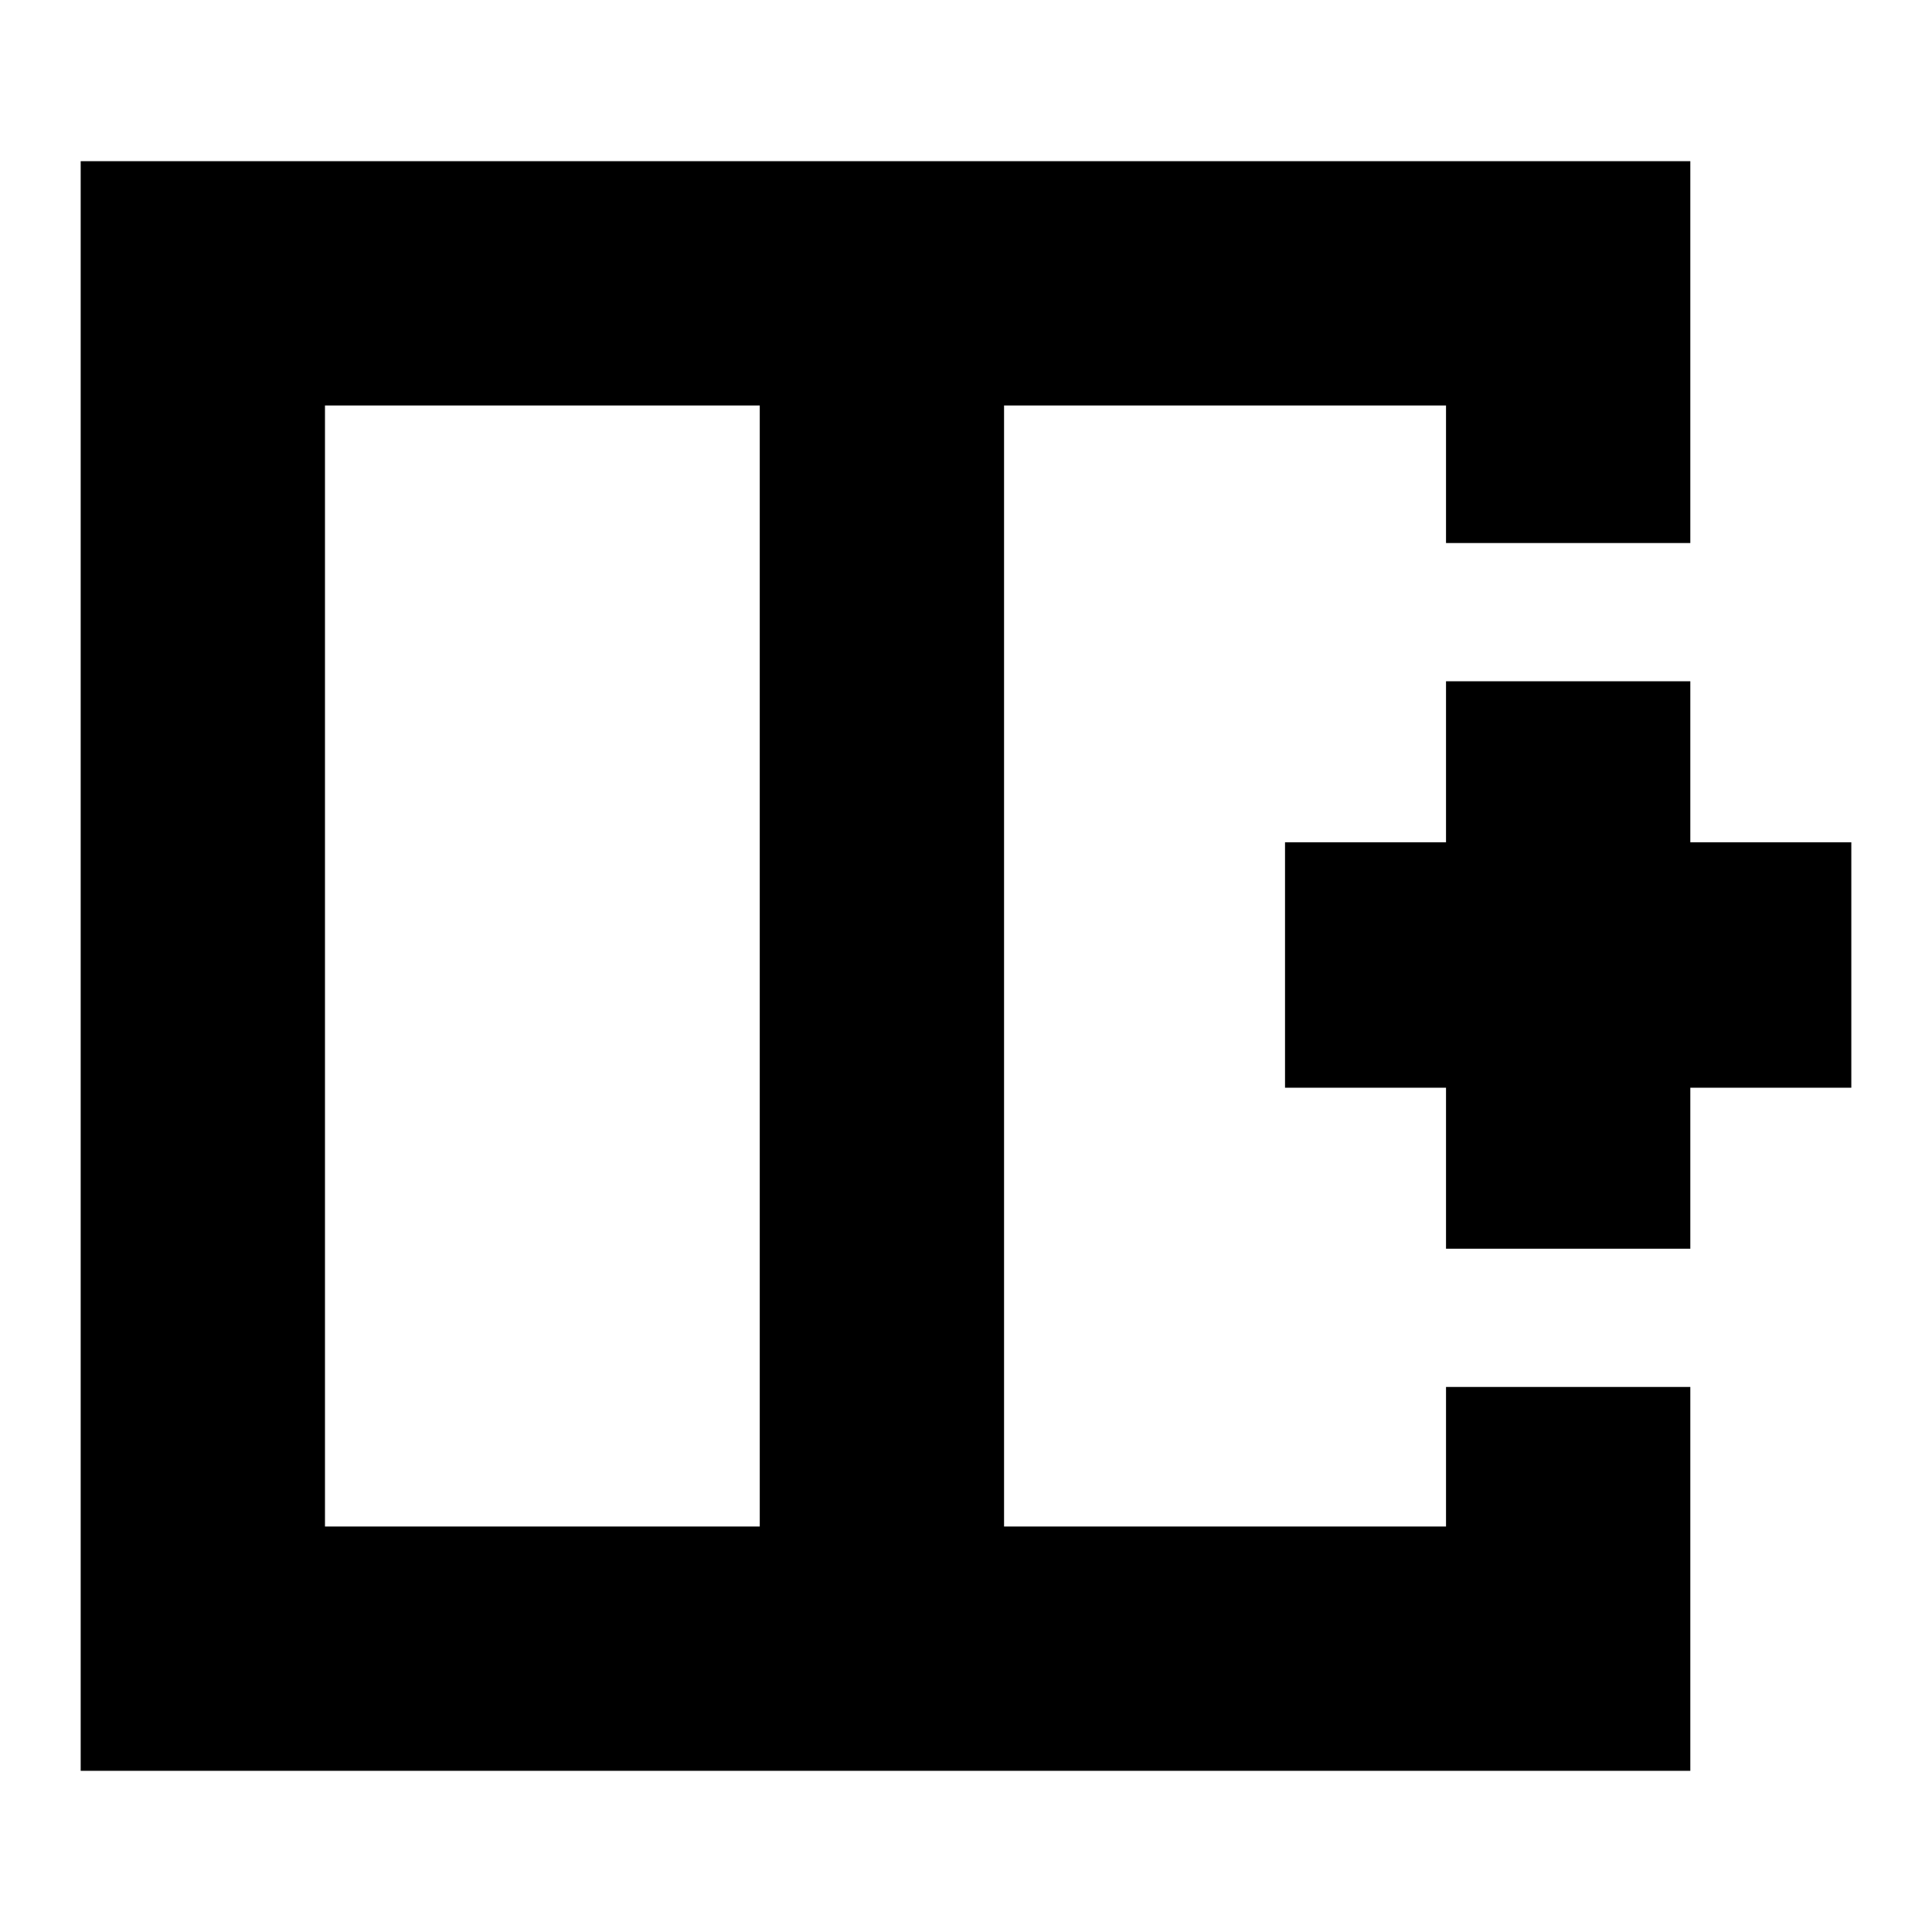 <svg xmlns="http://www.w3.org/2000/svg" height="24" viewBox="0 -960 960 960" width="24"><path d="M161.48-758.52v557.04h216.04v-557.04H161.48ZM40.09-80.09v-799.82h799.82v189.74H718.52v-68.35H498.91v557.04h219.61v-69.35H839.91v190.74H40.09ZM498.91-480Zm-121.39 0h121.39-121.39Zm0 0Zm341 140.48v-80h-80v-121.96h80v-80h121.39v80h80v121.96h-80v80H718.52Z"/></svg>